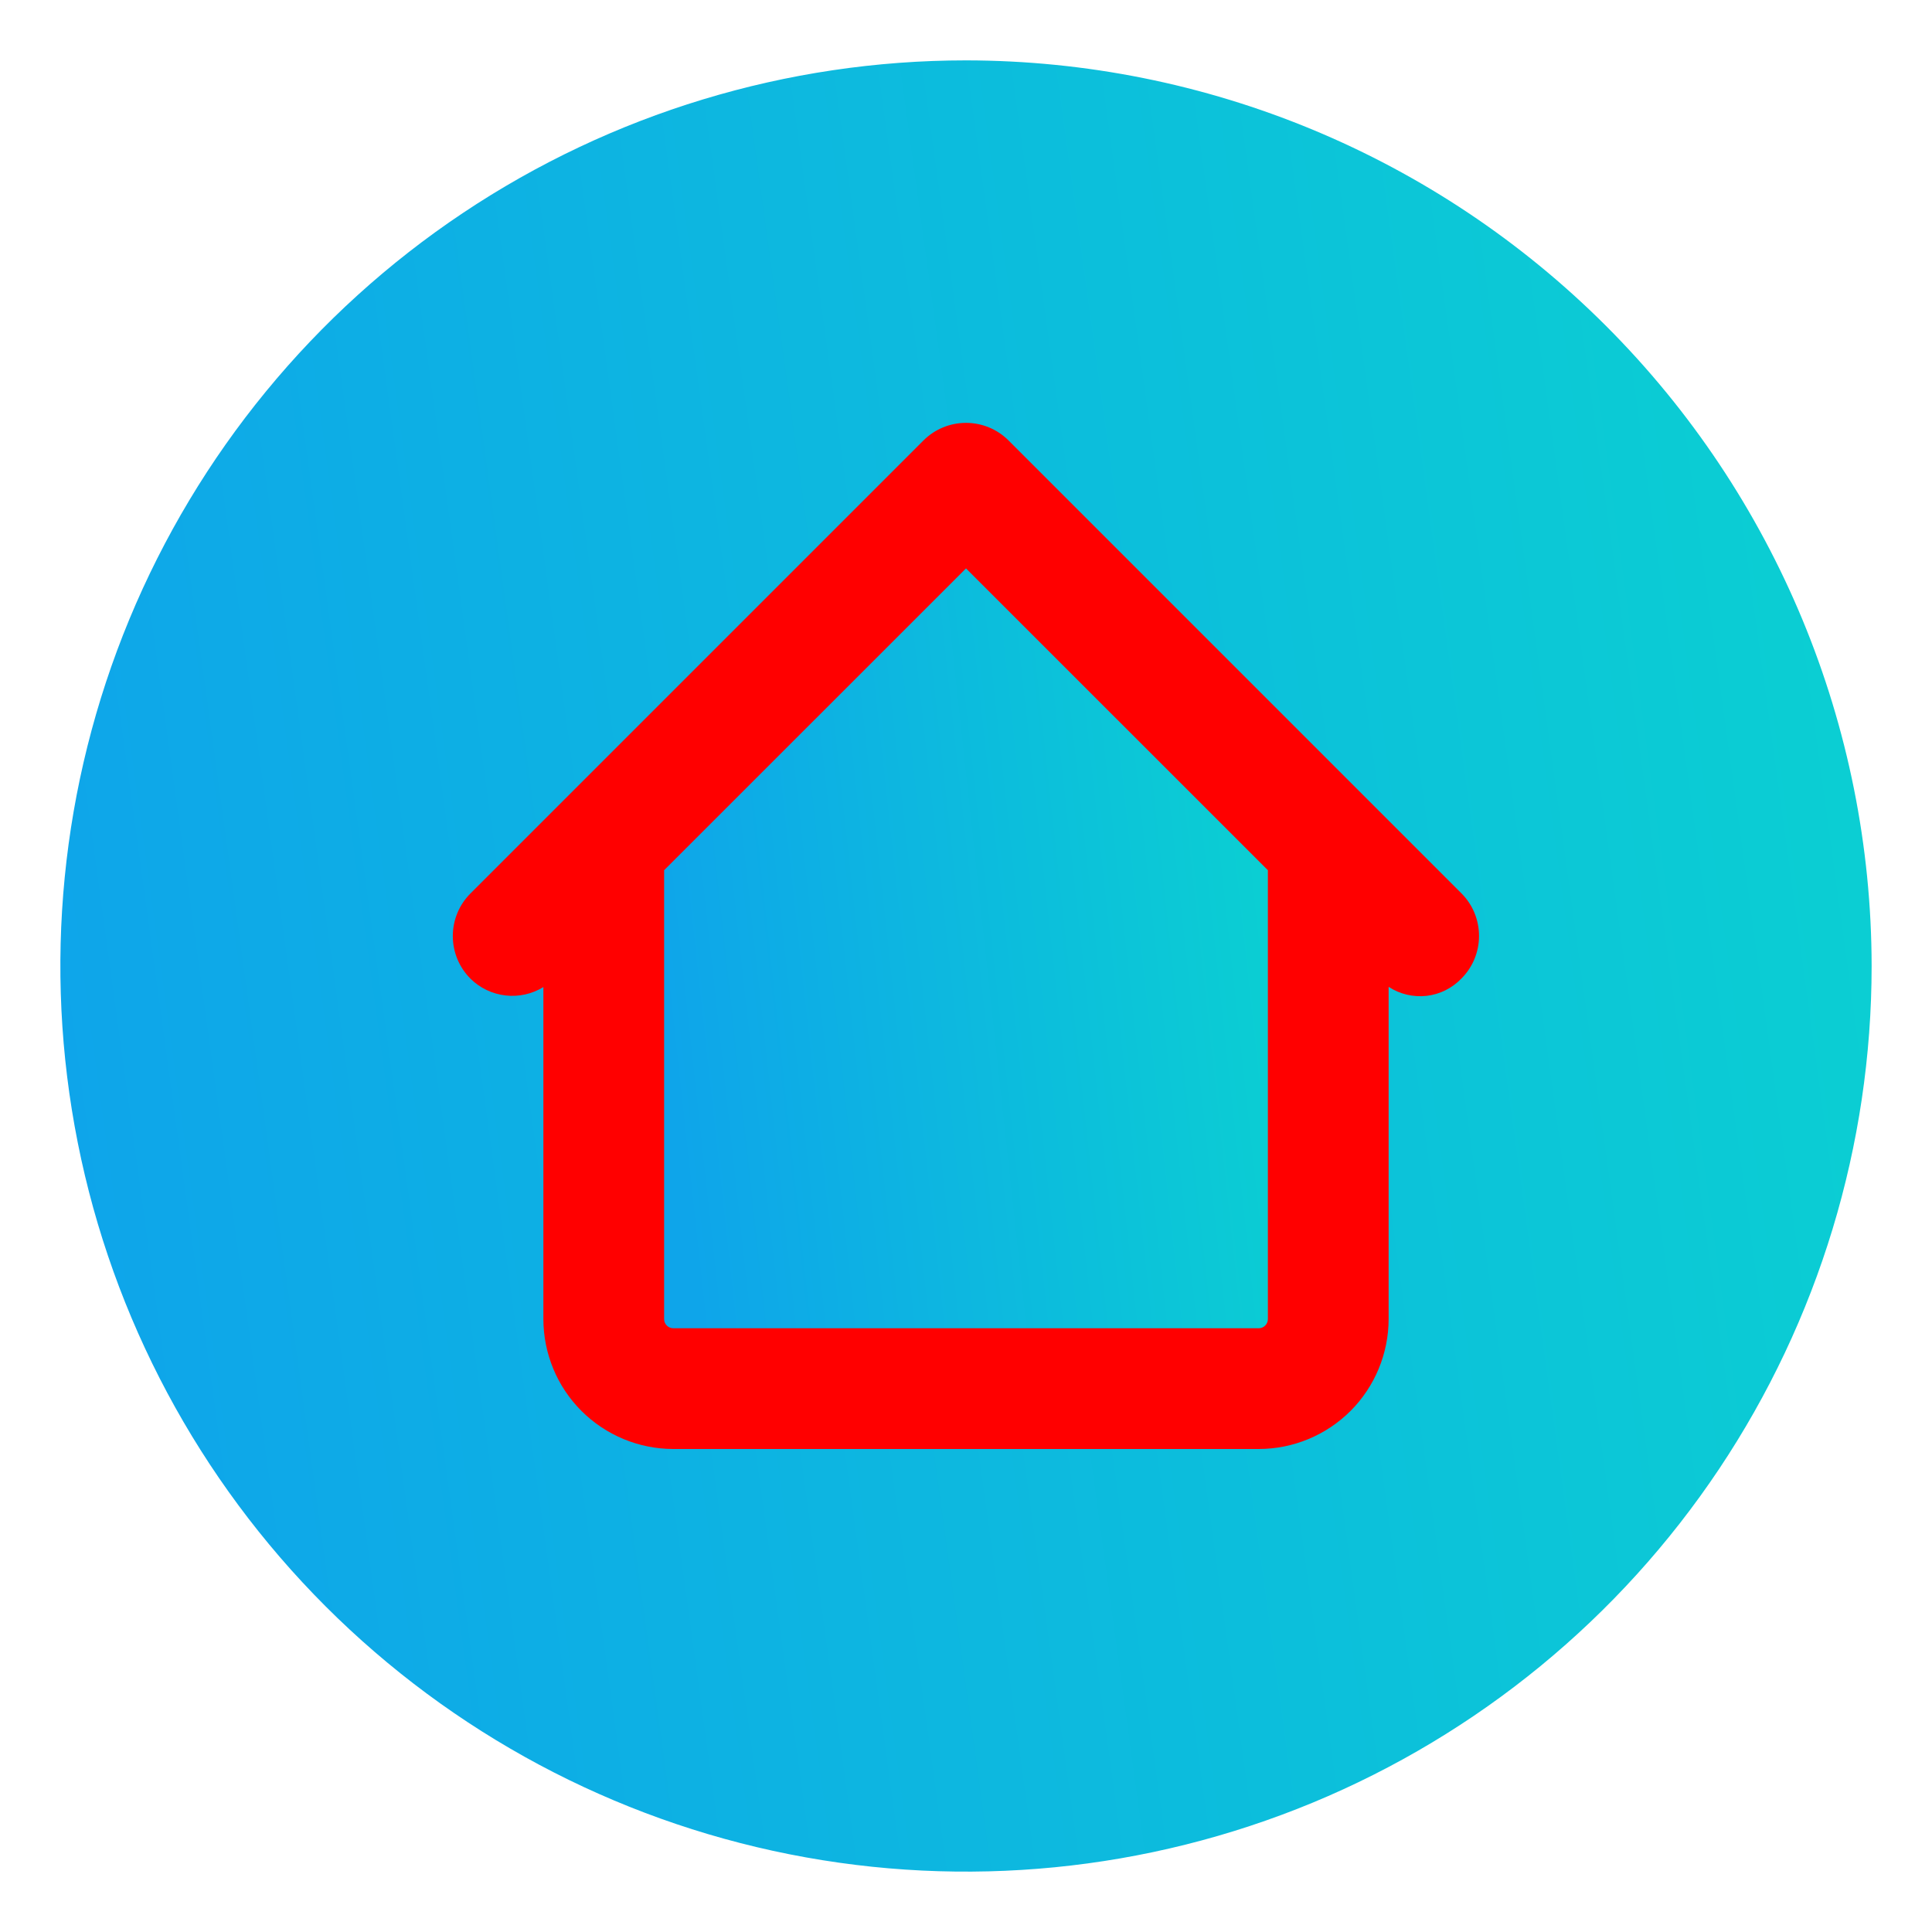 <svg width="24" height="24" viewBox="0 0 24 24" fill="none" xmlns="http://www.w3.org/2000/svg">
  <g clip-path="url(#clip0_1198_5232)">
    <circle cx="12.5" cy="12.5" r="7.5" fill="red" />
    <path
      d="M8.25 10.81V16.387C8.25 16.417 8.262 16.446 8.284 16.467C8.305 16.488 8.334 16.5 8.364 16.5H15.639C15.669 16.499 15.697 16.487 15.717 16.466C15.738 16.445 15.75 16.416 15.75 16.387V10.81L12 7.061L8.25 10.81Z"
      fill="url(#paint0_linear_1198_5232)" />
    <path
      d="M12 0.75C9.775 0.75 7.6 1.41 5.75 2.646C3.9 3.882 2.458 5.639 1.606 7.695C0.755 9.75 0.532 12.012 0.966 14.195C1.4 16.377 2.472 18.382 4.045 19.955C5.618 21.528 7.623 22.6 9.805 23.034C11.988 23.468 14.249 23.245 16.305 22.394C18.361 21.542 20.118 20.1 21.354 18.25C22.59 16.4 23.25 14.225 23.25 12C23.247 9.017 22.06 6.158 19.951 4.049C17.842 1.94 14.983 0.753 12 0.75ZM18.155 12.155C18.04 12.275 17.887 12.352 17.721 12.371C17.556 12.389 17.389 12.35 17.25 12.259V16.384C17.25 16.812 17.08 17.223 16.778 17.526C16.475 17.829 16.064 18 15.636 18H8.361C7.934 17.999 7.524 17.828 7.222 17.526C6.92 17.224 6.751 16.814 6.75 16.387V12.262C6.609 12.348 6.444 12.385 6.28 12.366C6.115 12.347 5.962 12.274 5.845 12.158C5.704 12.018 5.625 11.827 5.625 11.628C5.625 11.429 5.704 11.238 5.845 11.098L6.97 9.973L11.47 5.473C11.61 5.332 11.801 5.253 12 5.253C12.199 5.253 12.39 5.332 12.53 5.473L17.03 9.973L18.155 11.098C18.295 11.238 18.373 11.428 18.373 11.627C18.373 11.825 18.295 12.015 18.155 12.155Z"
      fill="url(#paint1_linear_1198_5232)" />
  </g>
  <defs>
    <linearGradient id="paint0_linear_1198_5232" x1="8.693" y1="16.5" x2="16.714" y2="15.626"
      gradientUnits="userSpaceOnUse">
      <stop stop-color="#0EA5EA" />
      <stop offset="1" stop-color="#0BD1D1" />
    </linearGradient>
    <linearGradient id="paint1_linear_1198_5232" x1="2.08" y1="23.25" x2="25.979" y2="19.973"
      gradientUnits="userSpaceOnUse">
      <stop stop-color="#0EA5EA" />
      <stop offset="1" stop-color="#0BD1D1" />
    </linearGradient>
    <clipPath id="clip0_1198_5232">
      <rect width="24" height="24" fill="white" />
    </clipPath>
  </defs>
</svg>
